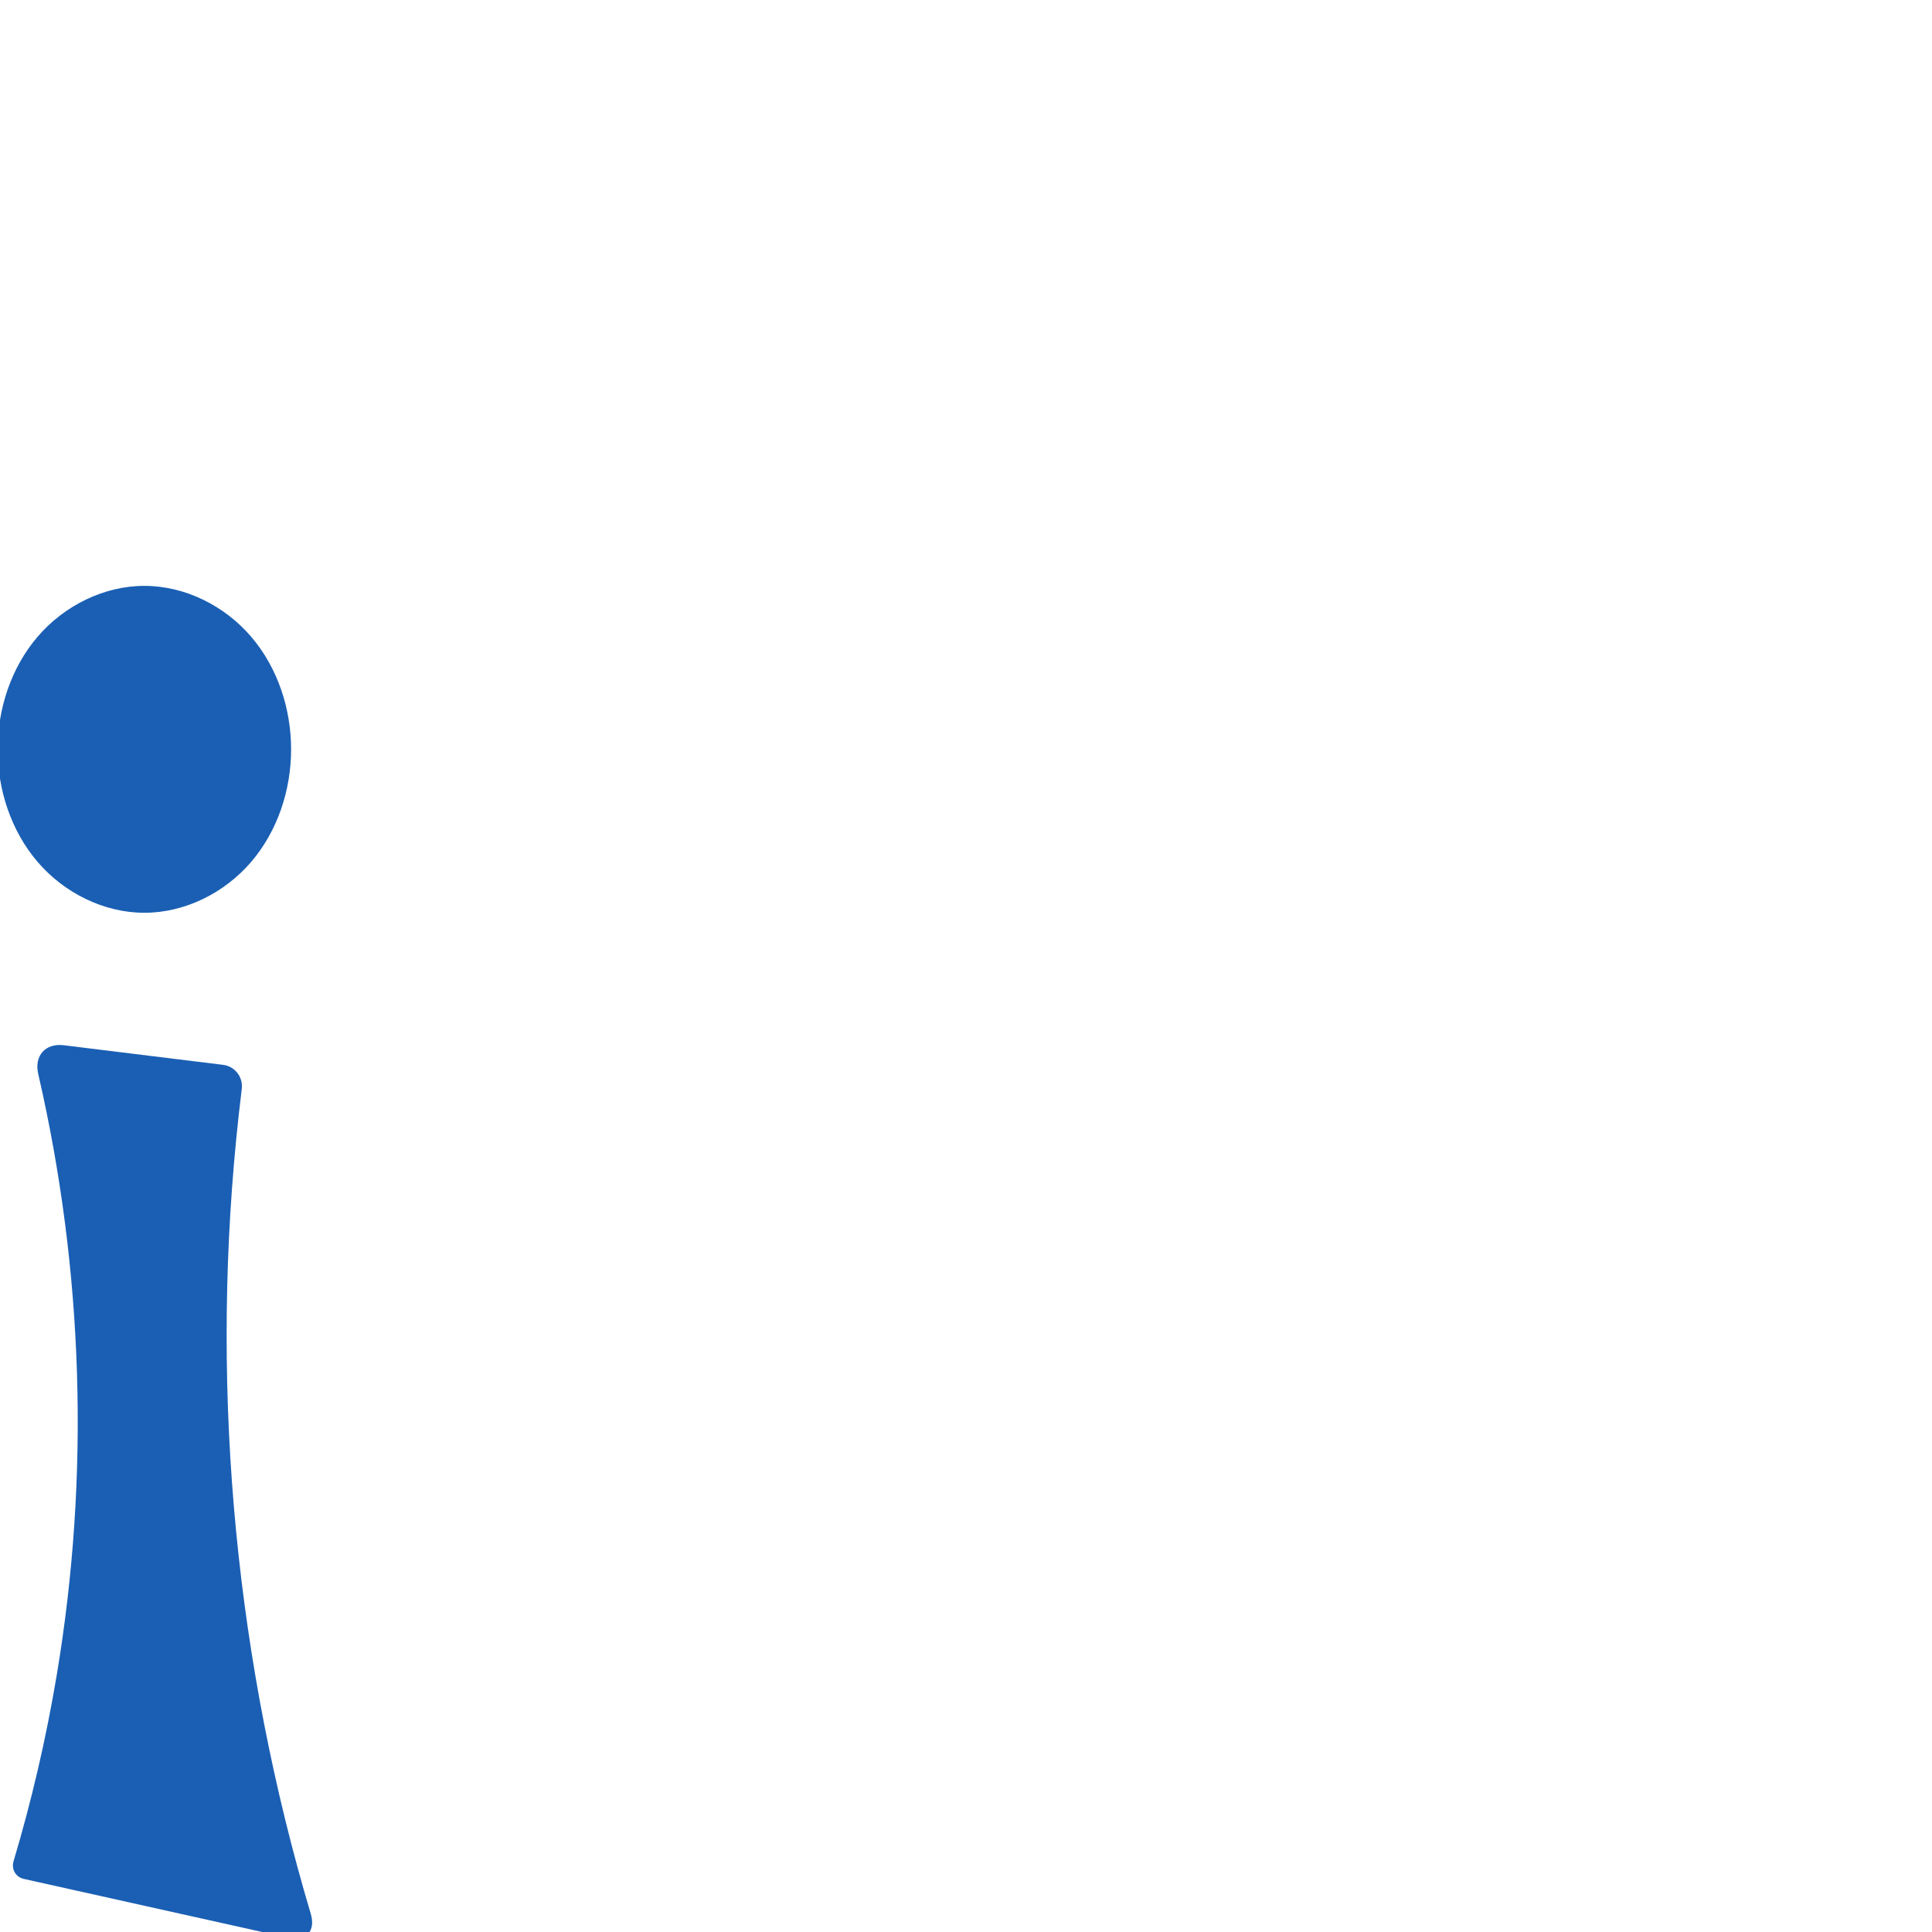 <?xml version="1.0" encoding="UTF-8" standalone="no"?>
<svg
   xml:space="preserve"
   width="1000"
   height="1000"
   version="1.1"
   style="clip-rule:evenodd;fill-rule:evenodd;image-rendering:optimizeQuality;shape-rendering:geometricPrecision;text-rendering:geometricPrecision"
   viewBox="0 0 1000 1000"
   id="svg10"
   sodipodi:docname="exclamdown.svg"
   inkscape:version="1.1.2 (0a00cf5339, 2022-02-04)"
   xmlns:inkscape="http://www.inkscape.org/namespaces/inkscape"
   xmlns:sodipodi="http://sodipodi.sourceforge.net/DTD/sodipodi-0.dtd"
   xmlns="http://www.w3.org/2000/svg"
   xmlns:svg="http://www.w3.org/2000/svg"
   xmlns:rdf="http://www.w3.org/1999/02/22-rdf-syntax-ns#"
   xmlns:cc="http://creativecommons.org/ns#"
   xmlns:dc="http://purl.org/dc/elements/1.1/"><sodipodi:namedview
   pagecolor="#ffffff"
   bordercolor="#666666"
   borderopacity="1"
   objecttolerance="10"
   gridtolerance="10"
   guidetolerance="10"
   inkscape:pageopacity="0"
   inkscape:pageshadow="2"
   inkscape:window-width="1920"
   inkscape:window-height="1009"
   id="namedview12"
   showgrid="false"
   inkscape:zoom="0.678"
   inkscape:cx="75.958702"
   inkscape:cy="622.41888"
   inkscape:window-x="0"
   inkscape:window-y="0"
   inkscape:window-maximized="1"
   inkscape:current-layer="svg10"
   showguides="true"
   inkscape:guide-bbox="true"
   inkscape:document-rotation="0"
   inkscape:snap-to-guides="true"
   inkscape:pagecheckerboard="0"><sodipodi:guide
     position="0,1000"
     orientation="0,1"
     id="guide16"
     inkscape:label=""
     inkscape:locked="true"
     inkscape:color="rgb(0,0,255)" /><sodipodi:guide
     position="1763.312,2036.169"
     orientation="1000,0"
     id="guide18" /><sodipodi:guide
     position="0,200"
     orientation="0,1"
     id="guide20"
     inkscape:label="base"
     inkscape:locked="true"
     inkscape:color="rgb(0,0,255)" /><inkscape:grid
     type="xygrid"
     id="grid24"
     originx="-473.376"
     originy="-489.692" /><sodipodi:guide
     position="0,0"
     orientation="0,1"
     id="guide34"
     inkscape:label="bottom"
     inkscape:locked="true"
     inkscape:color="rgb(0,0,255)" /><sodipodi:guide
     position="225.051,1693.319"
     orientation="0,1"
     id="guide44"
     inkscape:label=""
     inkscape:locked="false"
     inkscape:color="rgb(0,0,255)" /><sodipodi:guide
     position="0,900"
     orientation="0,1"
     id="guide46"
     inkscape:label=""
     inkscape:locked="true"
     inkscape:color="rgb(0,0,255)" /><sodipodi:guide
     position="165.365,540.159"
     orientation="-1,0"
     id="guide841"
     inkscape:label="width"
     inkscape:locked="false"
     inkscape:color="rgb(0,0,255)" /><sodipodi:guide
     position="0,1000"
     orientation="0,1000"
     id="guide860" /><sodipodi:guide
     position="1000,1000"
     orientation="1000,0"
     id="guide862" /><sodipodi:guide
     position="1000,0"
     orientation="0,-1000"
     id="guide864" /><sodipodi:guide
     position="0,0"
     orientation="-1000,0"
     id="guide866" /><sodipodi:guide
     position="74.484,458.702"
     orientation="1,0"
     id="guide863" /></sodipodi:namedview>
 <defs
   id="defs4"><inkscape:path-effect
   effect="spiro"
   id="path-effect865"
   is_visible="true"
   lpeversion="1" /><inkscape:path-effect
   effect="fillet_chamfer"
   id="path-effect861"
   is_visible="true"
   lpeversion="1"
   satellites_param="F,0,0,1,0,7.782,0,1 @ F,0,0,1,0,16.824,0,1 @ F,0,0,1,0,0,0,1 @ F,0,0,1,0,11.19,0,1 @ F,0,0,1,0,0,0,1 @ F,0,0,1,0,17.525,0,1 @ F,0,0,1,0,0,0,1"
   unit="px"
   method="auto"
   mode="F"
   radius="0"
   chamfer_steps="1"
   flexible="false"
   use_knot_distance="true"
   apply_no_radius="true"
   apply_with_radius="true"
   only_selected="true"
   hide_knots="false" /><inkscape:path-effect
   effect="spiro"
   id="path-effect863"
   is_visible="true"
   lpeversion="1" /><inkscape:path-effect
   effect="spiro"
   id="path-effect873"
   is_visible="true"
   lpeversion="1" /><inkscape:path-effect
   effect="spiro"
   id="path-effect859"
   is_visible="true"
   lpeversion="1" /><inkscape:path-effect
   effect="spiro"
   id="path-effect862"
   is_visible="true"
   lpeversion="1" /><inkscape:path-effect
   effect="spiro"
   id="path-effect1521"
   is_visible="true"
   lpeversion="1" /><inkscape:path-effect
   effect="spiro"
   id="path-effect858"
   is_visible="true"
   lpeversion="1" /><inkscape:path-effect
   effect="spiro"
   id="path-effect854"
   is_visible="true"
   lpeversion="1" />
  <style
   type="text/css"
   id="style2">
   
    .fil0 {fill:#EF7F1A;fill-rule:nonzero}
   
  </style>
 <inkscape:path-effect
   effect="spiro"
   id="path-effect1214"
   is_visible="true"
   lpeversion="1" /><inkscape:path-effect
   effect="spiro"
   id="path-effect1195"
   is_visible="true"
   lpeversion="1" /><inkscape:path-effect
   effect="spiro"
   id="path-effect992"
   is_visible="true"
   lpeversion="1" /><inkscape:path-effect
   effect="spiro"
   id="path-effect287"
   is_visible="true"
   lpeversion="1" /><inkscape:path-effect
   effect="spiro"
   id="path-effect1032"
   is_visible="true"
   lpeversion="1" /><inkscape:path-effect
   effect="spiro"
   id="path-effect1218"
   is_visible="true"
   lpeversion="1" /><inkscape:path-effect
   effect="spiro"
   id="path-effect309"
   is_visible="true"
   lpeversion="1" /><inkscape:path-effect
   effect="spiro"
   id="path-effect1176"
   is_visible="true"
   lpeversion="1" /><inkscape:path-effect
   effect="spiro"
   id="path-effect1026"
   is_visible="true"
   lpeversion="1" /><inkscape:path-effect
   effect="spiro"
   id="path-effect1030"
   is_visible="true"
   lpeversion="1" /></defs>
 
<path
   id="path859"
   style="fill:#1a5fb4;stroke-width:0.786;stroke-linecap:round;stroke-linejoin:bevel;paint-order:stroke fill markers"
   d="m 150.677,387.846 c 0,-21.052 -6.991,-42.291 -20.68,-58.283 -13.69,-15.993 -34.213,-26.321 -55.265,-26.321 -21.052,0 -41.576,10.329 -55.265,26.321 -13.69,15.993 -20.68,37.232 -20.68,58.283 -1.2e-6,21.052 6.991,42.291 20.68,58.283 13.69,15.993 34.213,26.321 55.265,26.321 21.052,0 41.576,-10.329 55.265,-26.321 13.69,-15.993 20.68,-37.232 20.68,-58.283 z"
   sodipodi:nodetypes="aaaaa"
   inkscape:path-effect="#path-effect865"
   inkscape:original-d="m 150.67699,387.84643 c 0,-37.89702 -38.04836,-84.6047 -75.945377,-84.6047 -37.897019,0 -75.9453799,46.70768 -75.945381,84.6047 -1.1e-6,37.89702 38.04836,84.60471 75.945381,84.60471 37.897017,0 75.945377,-46.70769 75.945377,-84.60471 z" /><path
   style="fill:#1a5fb4;stroke:none;stroke-width:1px;stroke-linecap:butt;stroke-linejoin:miter;stroke-opacity:1"
   d="m 12.344,972.528 137.026,30.513 c 9.07,2.02 14.141,-3.523 11.489,-12.428 -38.519,-129.345 -51.749,-266.182 -38.644,-400.507 0.862,-8.839 1.837,-17.667 2.924,-26.481 0.756,-6.134 -3.543,-11.71 -9.677,-12.465 -15.178,-1.867 -30.357,-3.735 -45.535,-5.602 -12.293,-1.512 -24.587,-3.025 -36.88,-4.537 -9.607,-1.182 -15.438,5.46 -13.259,14.89 23.517,101.776 26.815,208.197 9.558,311.224 -5.445,32.506 -12.91,64.674 -22.336,96.256 -1.229,4.118 1.139,8.203 5.334,9.137 z"
   id="path861"
   inkscape:path-effect="#path-effect863;#path-effect861"
   inkscape:original-d="m 4.748585,970.83702 161.043875,35.86108 c 0,0 -44.352,-276.97257 -43.57677,-416.59208 0.07,-12.61004 4.3533,-37.57939 4.3533,-37.57939 L 69.927516,545.5583 15.653173,538.88118 c 0,0 24.146658,219.24086 13.693078,328.25393 C 25.955077,902.4993 4.748585,970.83702 4.748585,970.83702 Z"
   sodipodi:nodetypes="ccacccac" /></svg>
